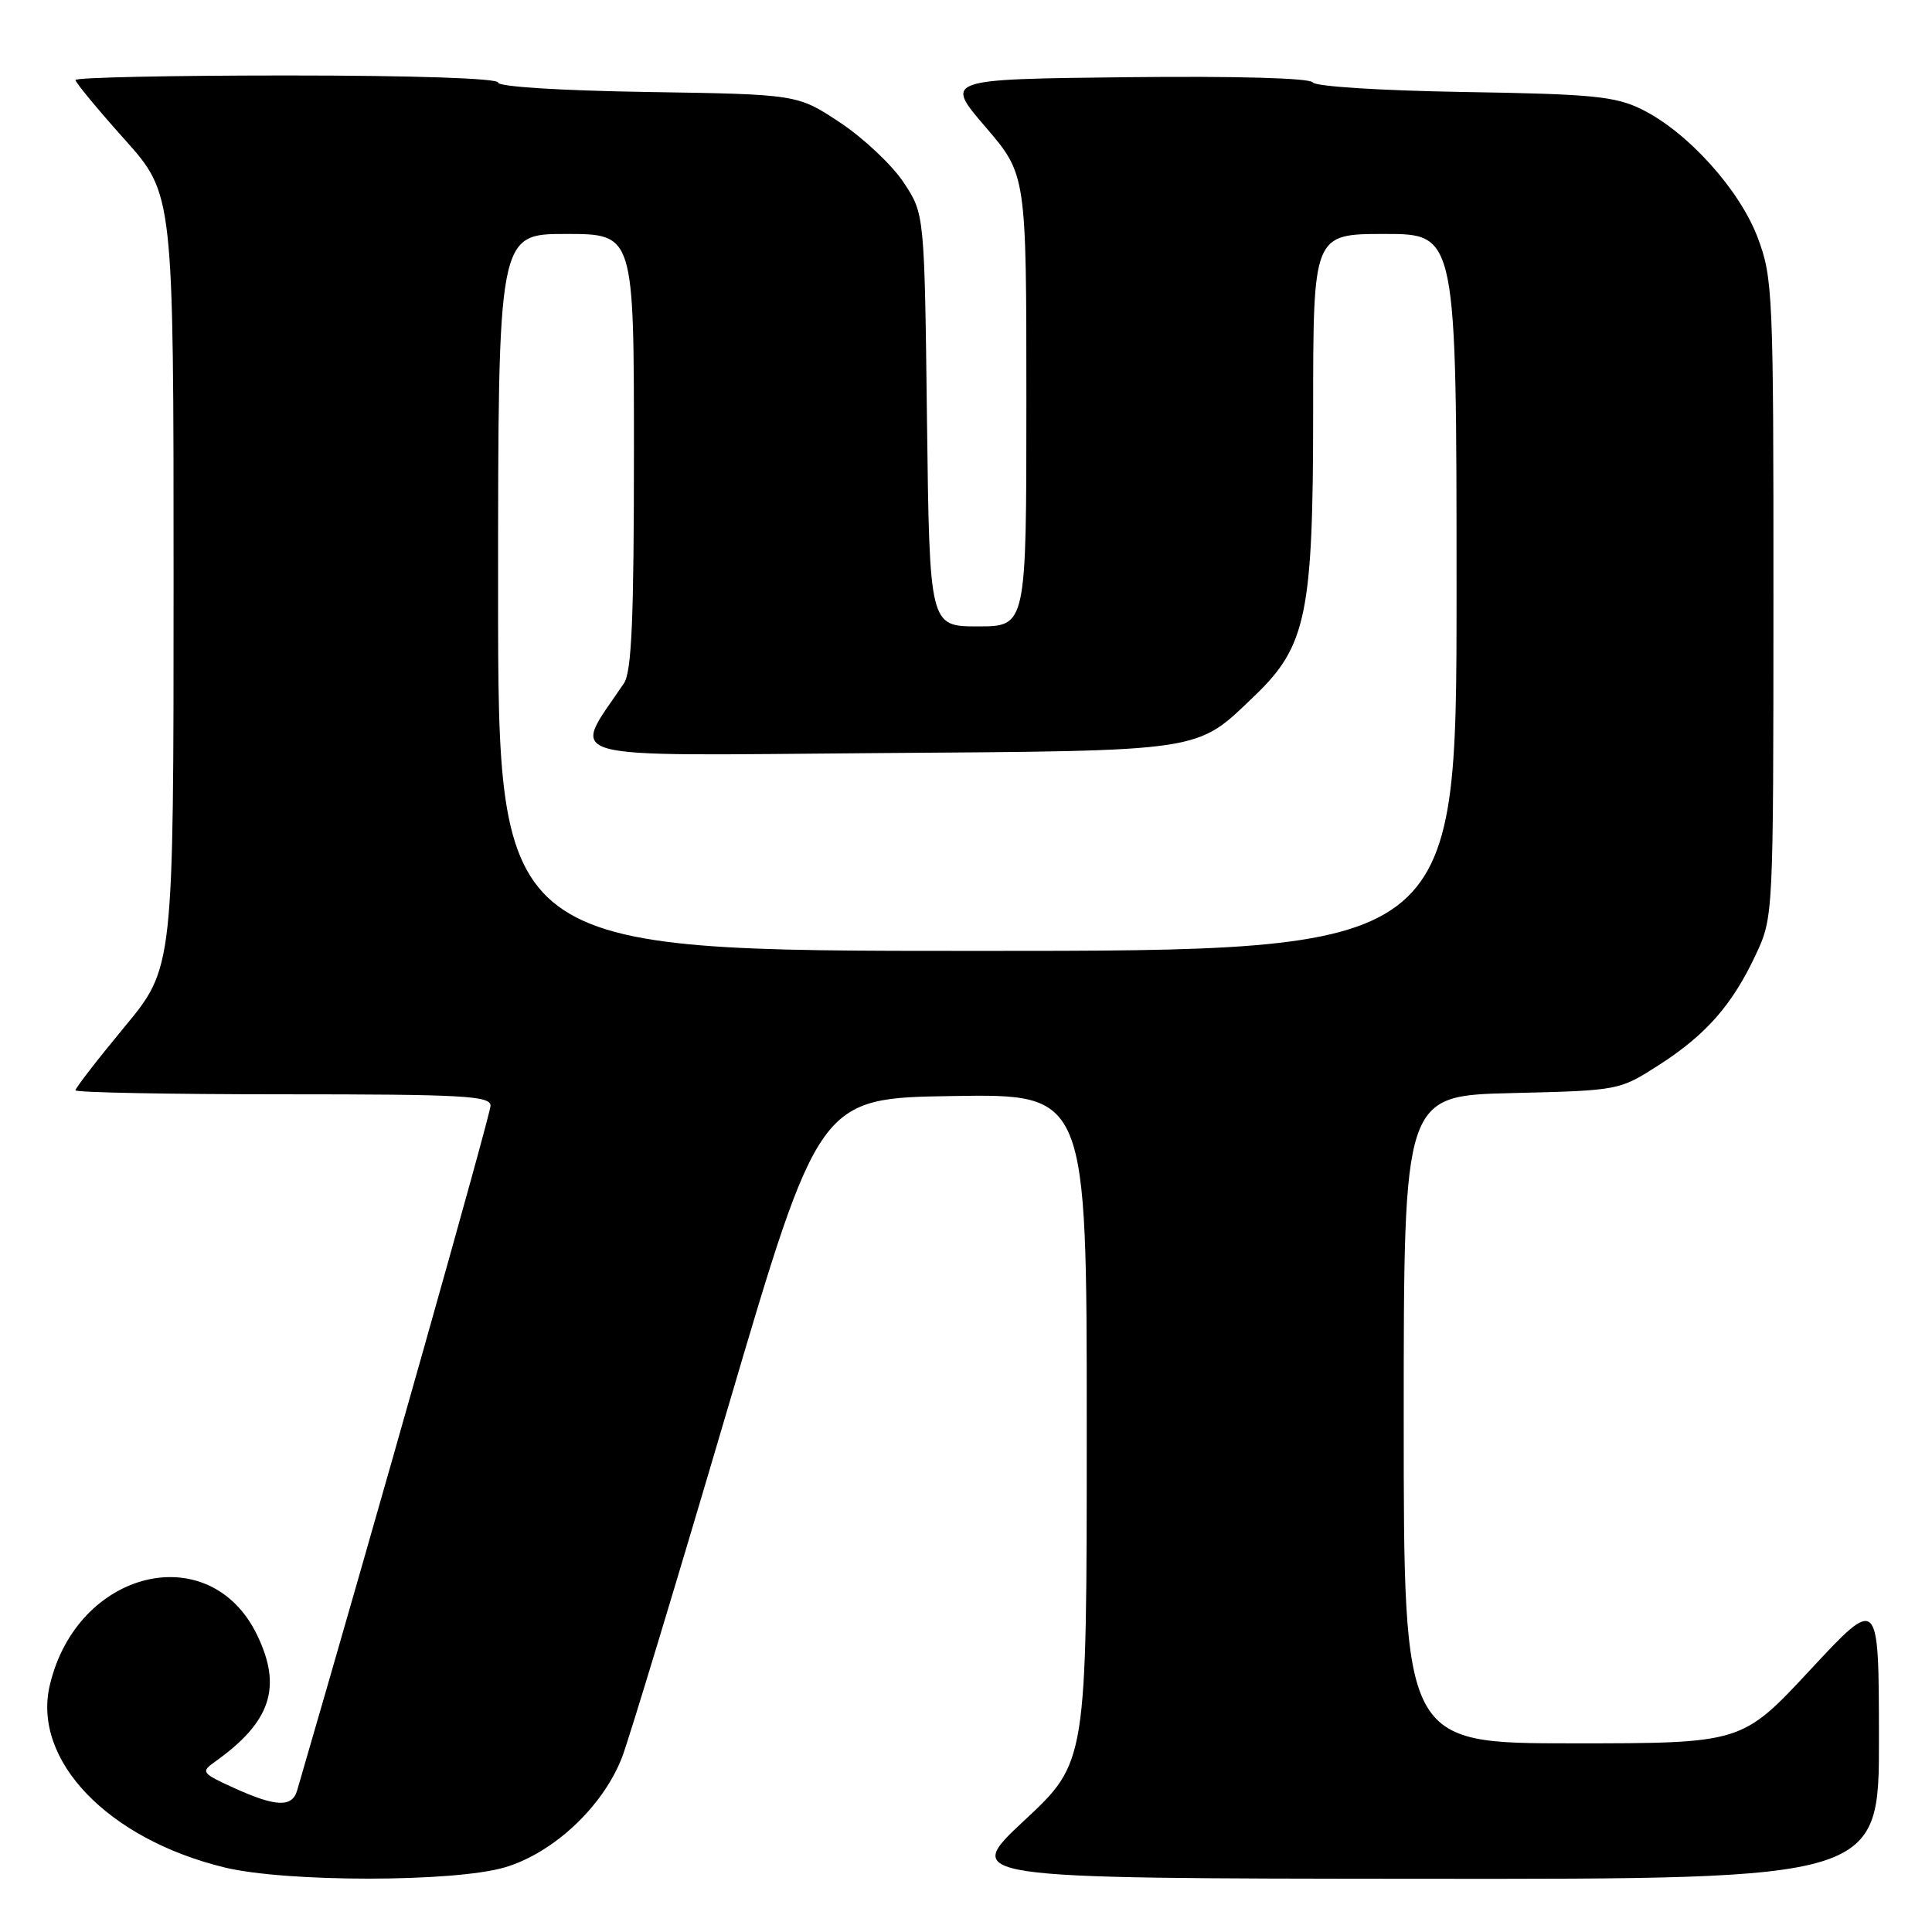<?xml version="1.0" encoding="UTF-8" standalone="no"?>
<!DOCTYPE svg PUBLIC "-//W3C//DTD SVG 1.1//EN" "http://www.w3.org/Graphics/SVG/1.1/DTD/svg11.dtd" >
<svg xmlns="http://www.w3.org/2000/svg" xmlns:xlink="http://www.w3.org/1999/xlink" version="1.1" viewBox="0 0 256 256">
 <g >
 <path fill="currentColor"
d=" M 66.91 247.43 C 73.38 245.51 79.94 239.33 82.44 232.81 C 83.39 230.30 89.65 209.64 96.35 186.88 C 108.54 145.50 108.54 145.50 126.27 145.23 C 144.00 144.95 144.00 144.95 144.00 189.23 C 144.00 233.50 144.00 233.50 135.75 241.20 C 127.50 248.90 127.50 248.90 188.25 248.95 C 249.00 249.00 249.00 249.00 248.97 230.25 C 248.95 211.50 248.95 211.50 239.88 221.25 C 230.81 231.00 230.81 231.00 208.40 231.00 C 186.00 231.00 186.00 231.00 186.00 188.09 C 186.00 145.19 186.00 145.19 200.28 144.84 C 214.52 144.50 214.56 144.49 219.77 141.15 C 226.07 137.11 229.53 133.16 232.65 126.50 C 234.98 121.51 234.98 121.42 234.99 79.29 C 235.00 38.99 234.91 36.82 232.92 31.53 C 230.53 25.14 223.60 17.46 217.50 14.47 C 214.02 12.76 210.97 12.46 194.02 12.19 C 183.07 12.01 174.28 11.46 173.95 10.92 C 173.59 10.34 163.82 10.07 149.26 10.23 C 125.15 10.50 125.15 10.50 130.58 16.82 C 136.00 23.14 136.00 23.14 136.00 53.07 C 136.00 83.00 136.00 83.00 129.58 83.00 C 123.17 83.00 123.17 83.00 122.83 55.67 C 122.50 28.35 122.50 28.35 119.74 24.18 C 118.22 21.88 114.43 18.31 111.33 16.25 C 105.68 12.50 105.68 12.50 85.84 12.19 C 74.32 12.01 66.00 11.49 66.00 10.94 C 66.00 10.38 54.84 10.00 38.00 10.00 C 22.60 10.00 10.00 10.27 10.00 10.60 C 10.00 10.93 12.93 14.47 16.50 18.46 C 23.00 25.73 23.00 25.73 23.00 76.97 C 23.00 128.22 23.00 128.22 16.50 136.07 C 12.92 140.39 10.00 144.17 10.00 144.47 C 10.00 144.76 22.38 145.00 37.50 145.00 C 61.35 145.00 65.00 145.20 65.00 146.51 C 65.00 147.63 49.90 201.12 39.37 237.25 C 38.71 239.52 36.54 239.43 31.00 236.91 C 26.70 234.95 26.59 234.79 28.50 233.43 C 35.90 228.16 37.42 223.56 34.06 216.63 C 27.80 203.70 10.21 207.97 6.60 223.29 C 4.25 233.24 14.28 243.69 29.77 247.45 C 37.96 249.43 60.21 249.42 66.91 247.43 Z  M 66.00 78.50 C 66.00 31.00 66.00 31.00 75.00 31.00 C 84.00 31.00 84.00 31.00 84.00 59.78 C 84.00 81.96 83.70 89.01 82.68 90.53 C 75.72 100.93 72.79 100.12 116.14 99.79 C 160.02 99.47 158.39 99.71 166.26 92.18 C 173.12 85.60 174.00 81.32 174.00 54.46 C 174.00 31.00 174.00 31.00 183.50 31.00 C 193.00 31.00 193.00 31.00 193.00 78.50 C 193.00 126.00 193.00 126.00 129.50 126.00 C 66.00 126.00 66.00 126.00 66.00 78.50 Z "/>
</g>
</svg>